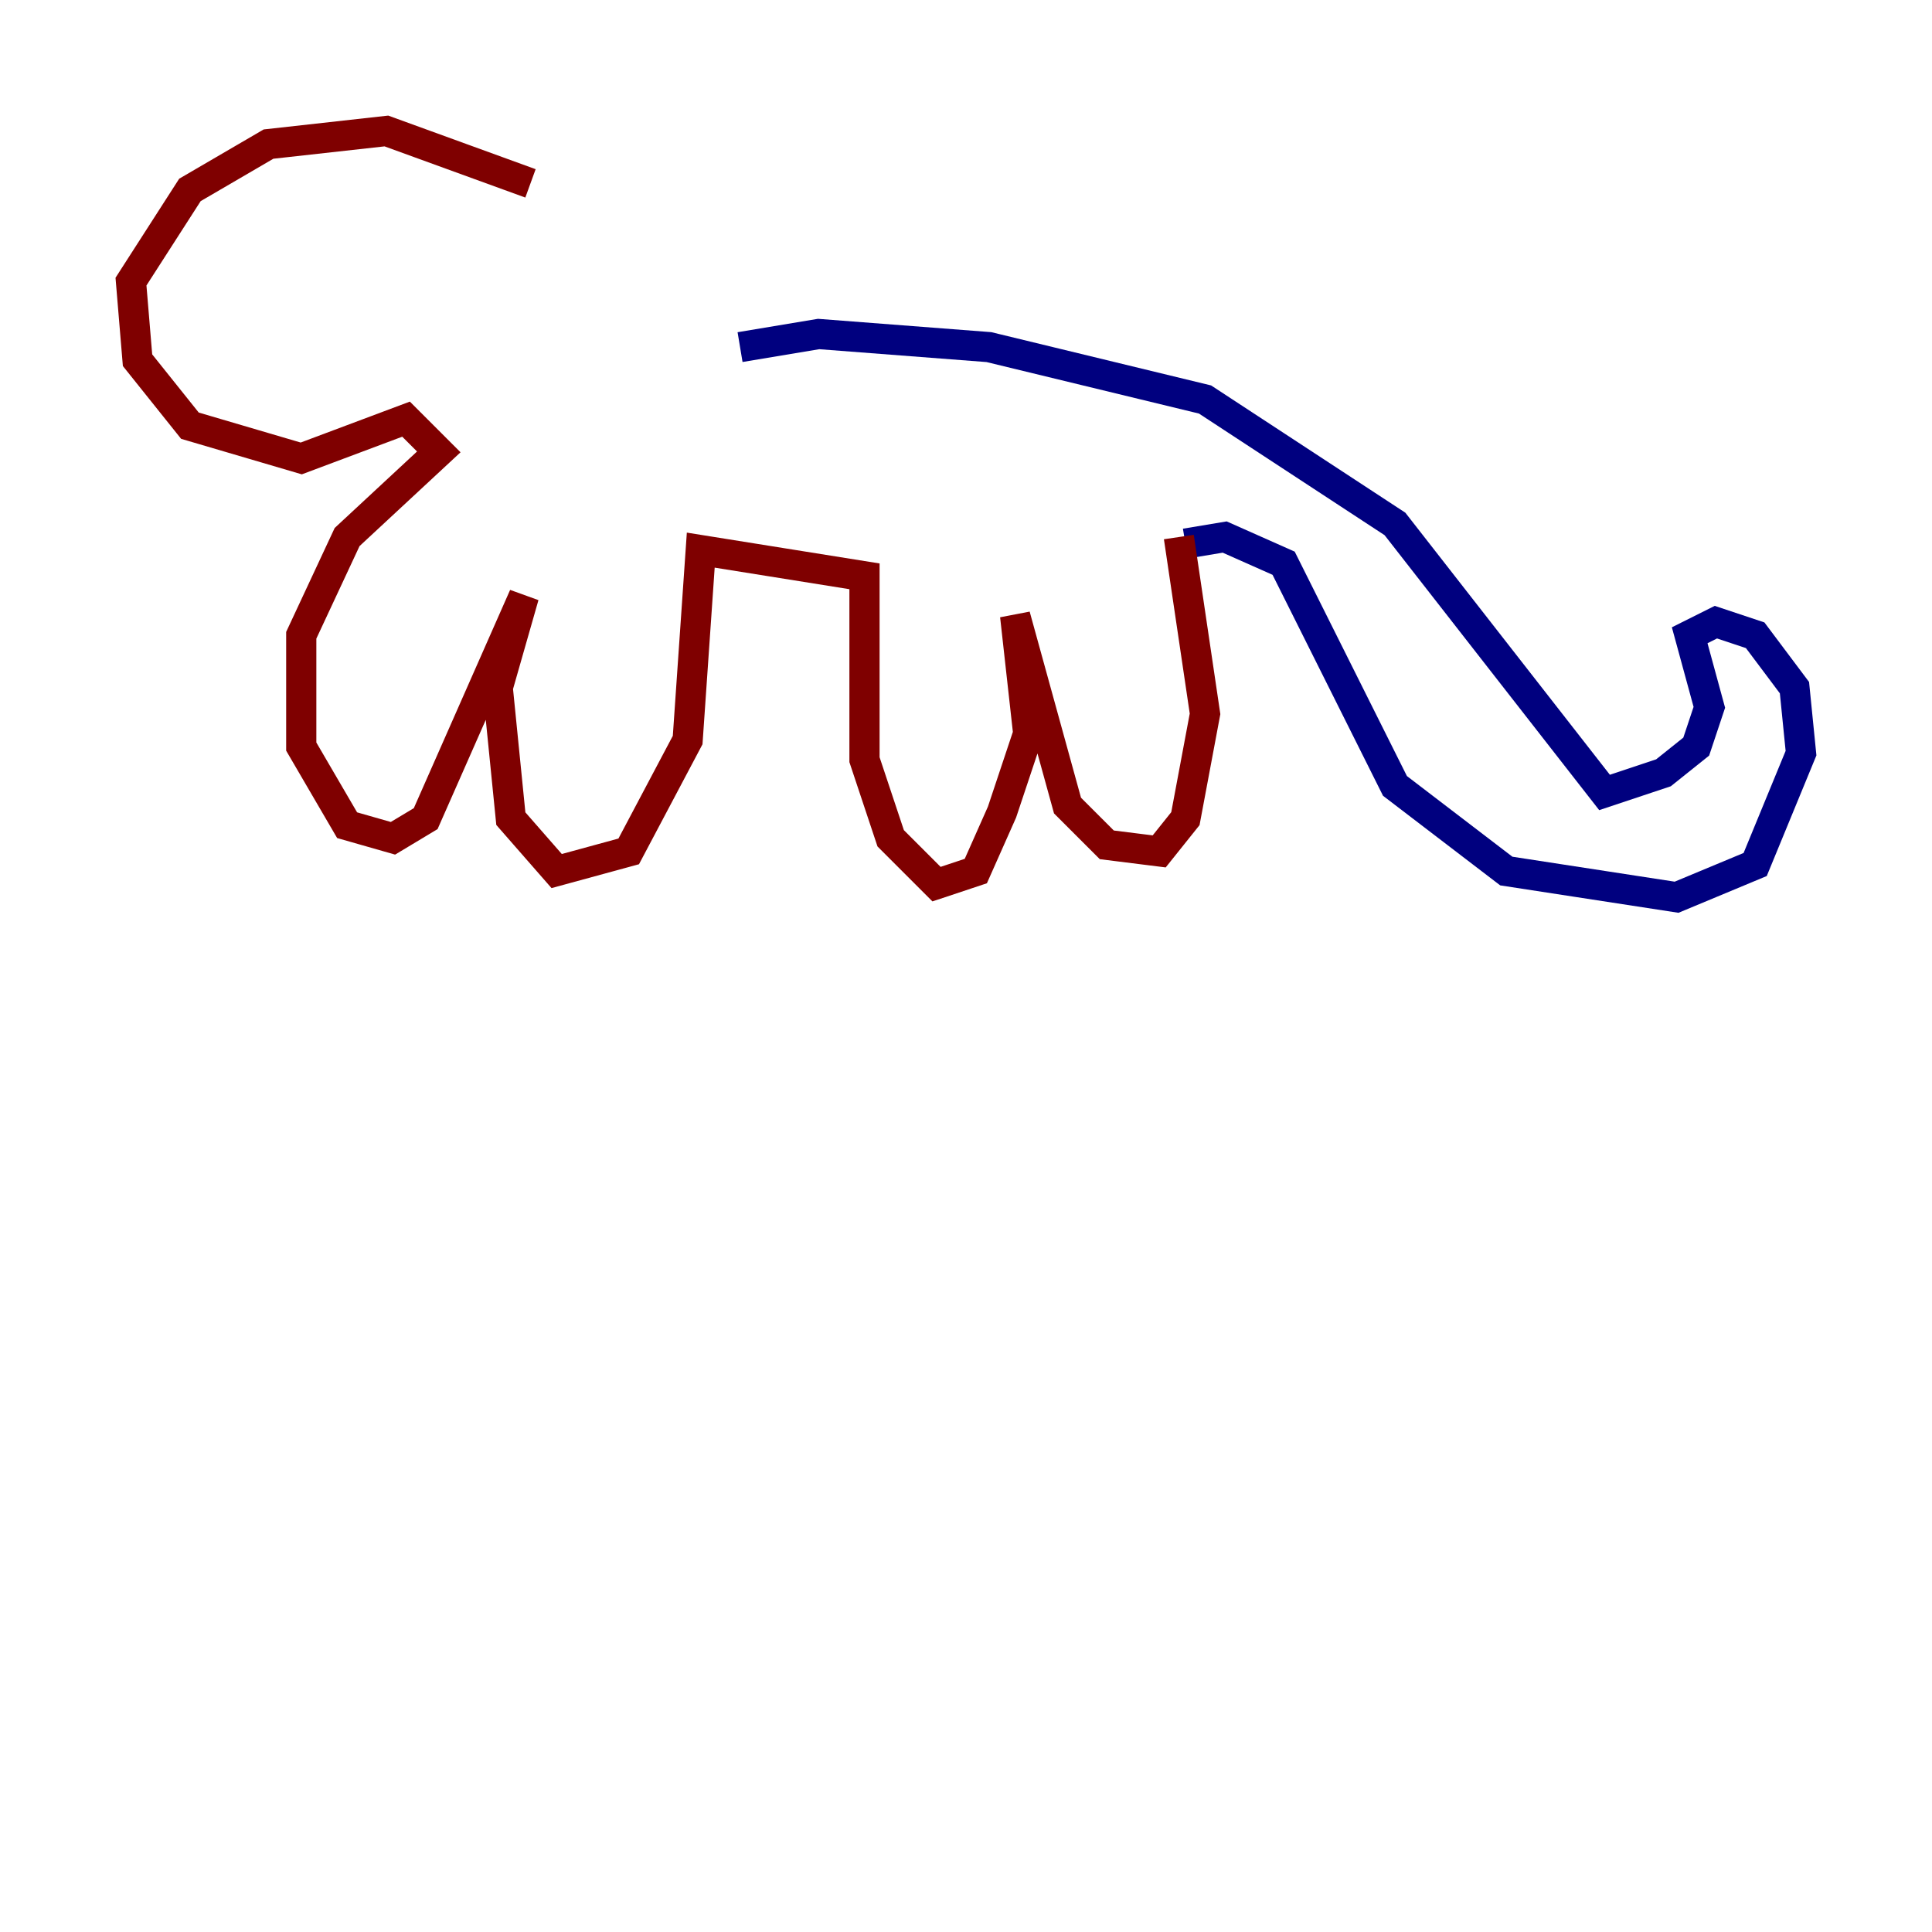 <?xml version="1.0" encoding="utf-8" ?>
<svg baseProfile="tiny" height="128" version="1.2" viewBox="0,0,128,128" width="128" xmlns="http://www.w3.org/2000/svg" xmlns:ev="http://www.w3.org/2001/xml-events" xmlns:xlink="http://www.w3.org/1999/xlink"><defs /><polyline fill="none" points="78.536,36.014 81.139,35.58 85.044,37.315 92.42,52.068 99.797,57.709 111.078,59.444 116.285,57.275 119.322,49.898 118.888,45.559 116.285,42.088 113.681,41.22 111.946,42.088 113.248,46.861 112.38,49.464 110.21,51.2 106.305,52.502 92.42,34.712 79.837,26.468 65.519,22.997 54.237,22.129 49.031,22.997" stroke="#00007f" stroke-width="2" /><polyline fill="none" points="78.102,35.58 79.837,47.295 78.536,54.237 76.8,56.407 73.329,55.973 70.725,53.37 67.254,40.786 68.122,48.597 66.386,53.803 64.651,57.709 62.047,58.576 59.01,55.539 57.275,50.332 57.275,38.183 46.427,36.447 45.559,49.031 41.654,56.407 36.881,57.709 33.844,54.237 32.976,45.559 34.712,39.485 28.203,54.237 26.034,55.539 22.997,54.671 19.959,49.464 19.959,42.088 22.997,35.58 29.071,29.939 26.902,27.77 19.959,30.373 12.583,28.203 9.112,23.864 8.678,18.658 12.583,12.583 17.79,9.546 25.6,8.678 35.146,12.149" stroke="#7f0000" stroke-width="2" /></svg>